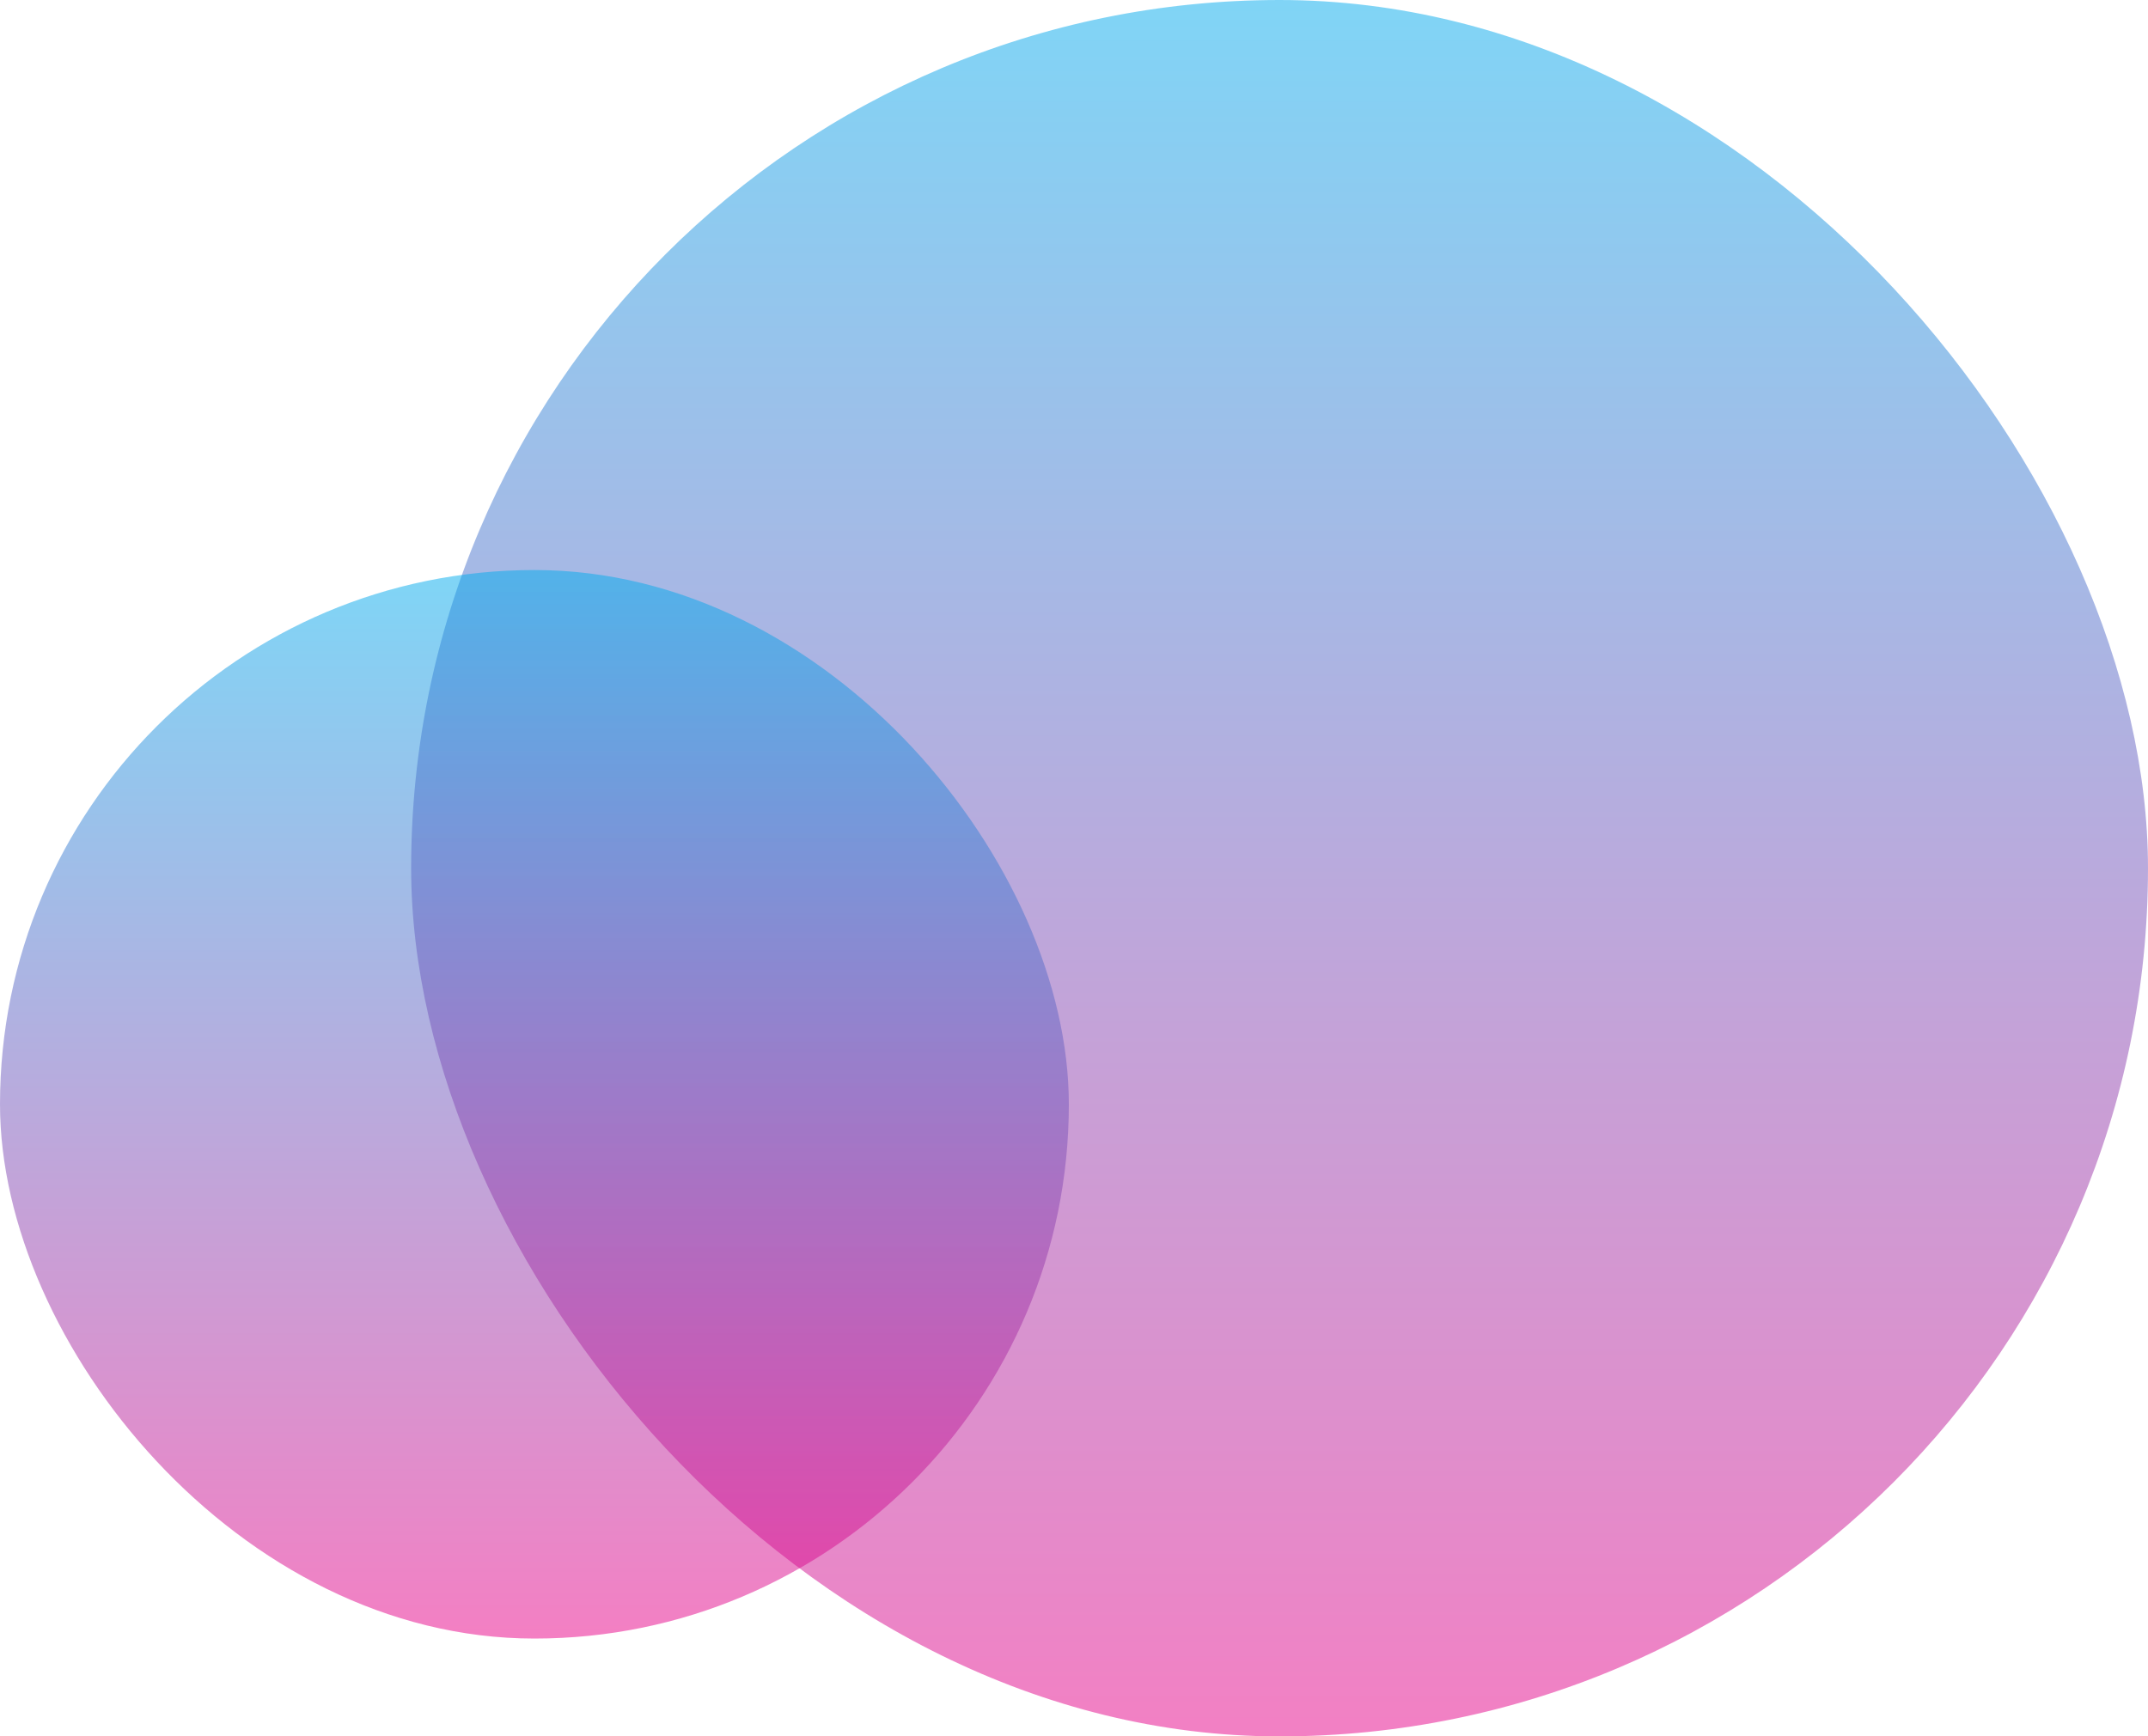 <svg xmlns="http://www.w3.org/2000/svg" xmlns:xlink="http://www.w3.org/1999/xlink" width="143.471" height="116.009" viewBox="0 0 143.471 116.009">
  <defs>
    <style>
      .cls-1 {
        opacity: 0.5;
        fill: url(#linear-gradient);
      }
    </style>
    <linearGradient id="linear-gradient" x1="0.5" x2="0.5" y2="1" gradientUnits="objectBoundingBox">
      <stop offset="0" stop-color="#00acee"/>
      <stop offset="1" stop-color="#e90088"/>
    </linearGradient>
  </defs>
  <g id="Group_25902" data-name="Group 25902" transform="translate(-15 -4)">
    <rect id="Rectangle_6480" data-name="Rectangle 6480" class="cls-1" width="116.01" height="116.009" rx="58.004" transform="translate(42.461 4)"/>
    <rect id="Rectangle_6481" data-name="Rectangle 6481" class="cls-1" width="71.391" height="71.388" rx="35.694" transform="translate(15 42.084)"/>
  </g>
</svg>
